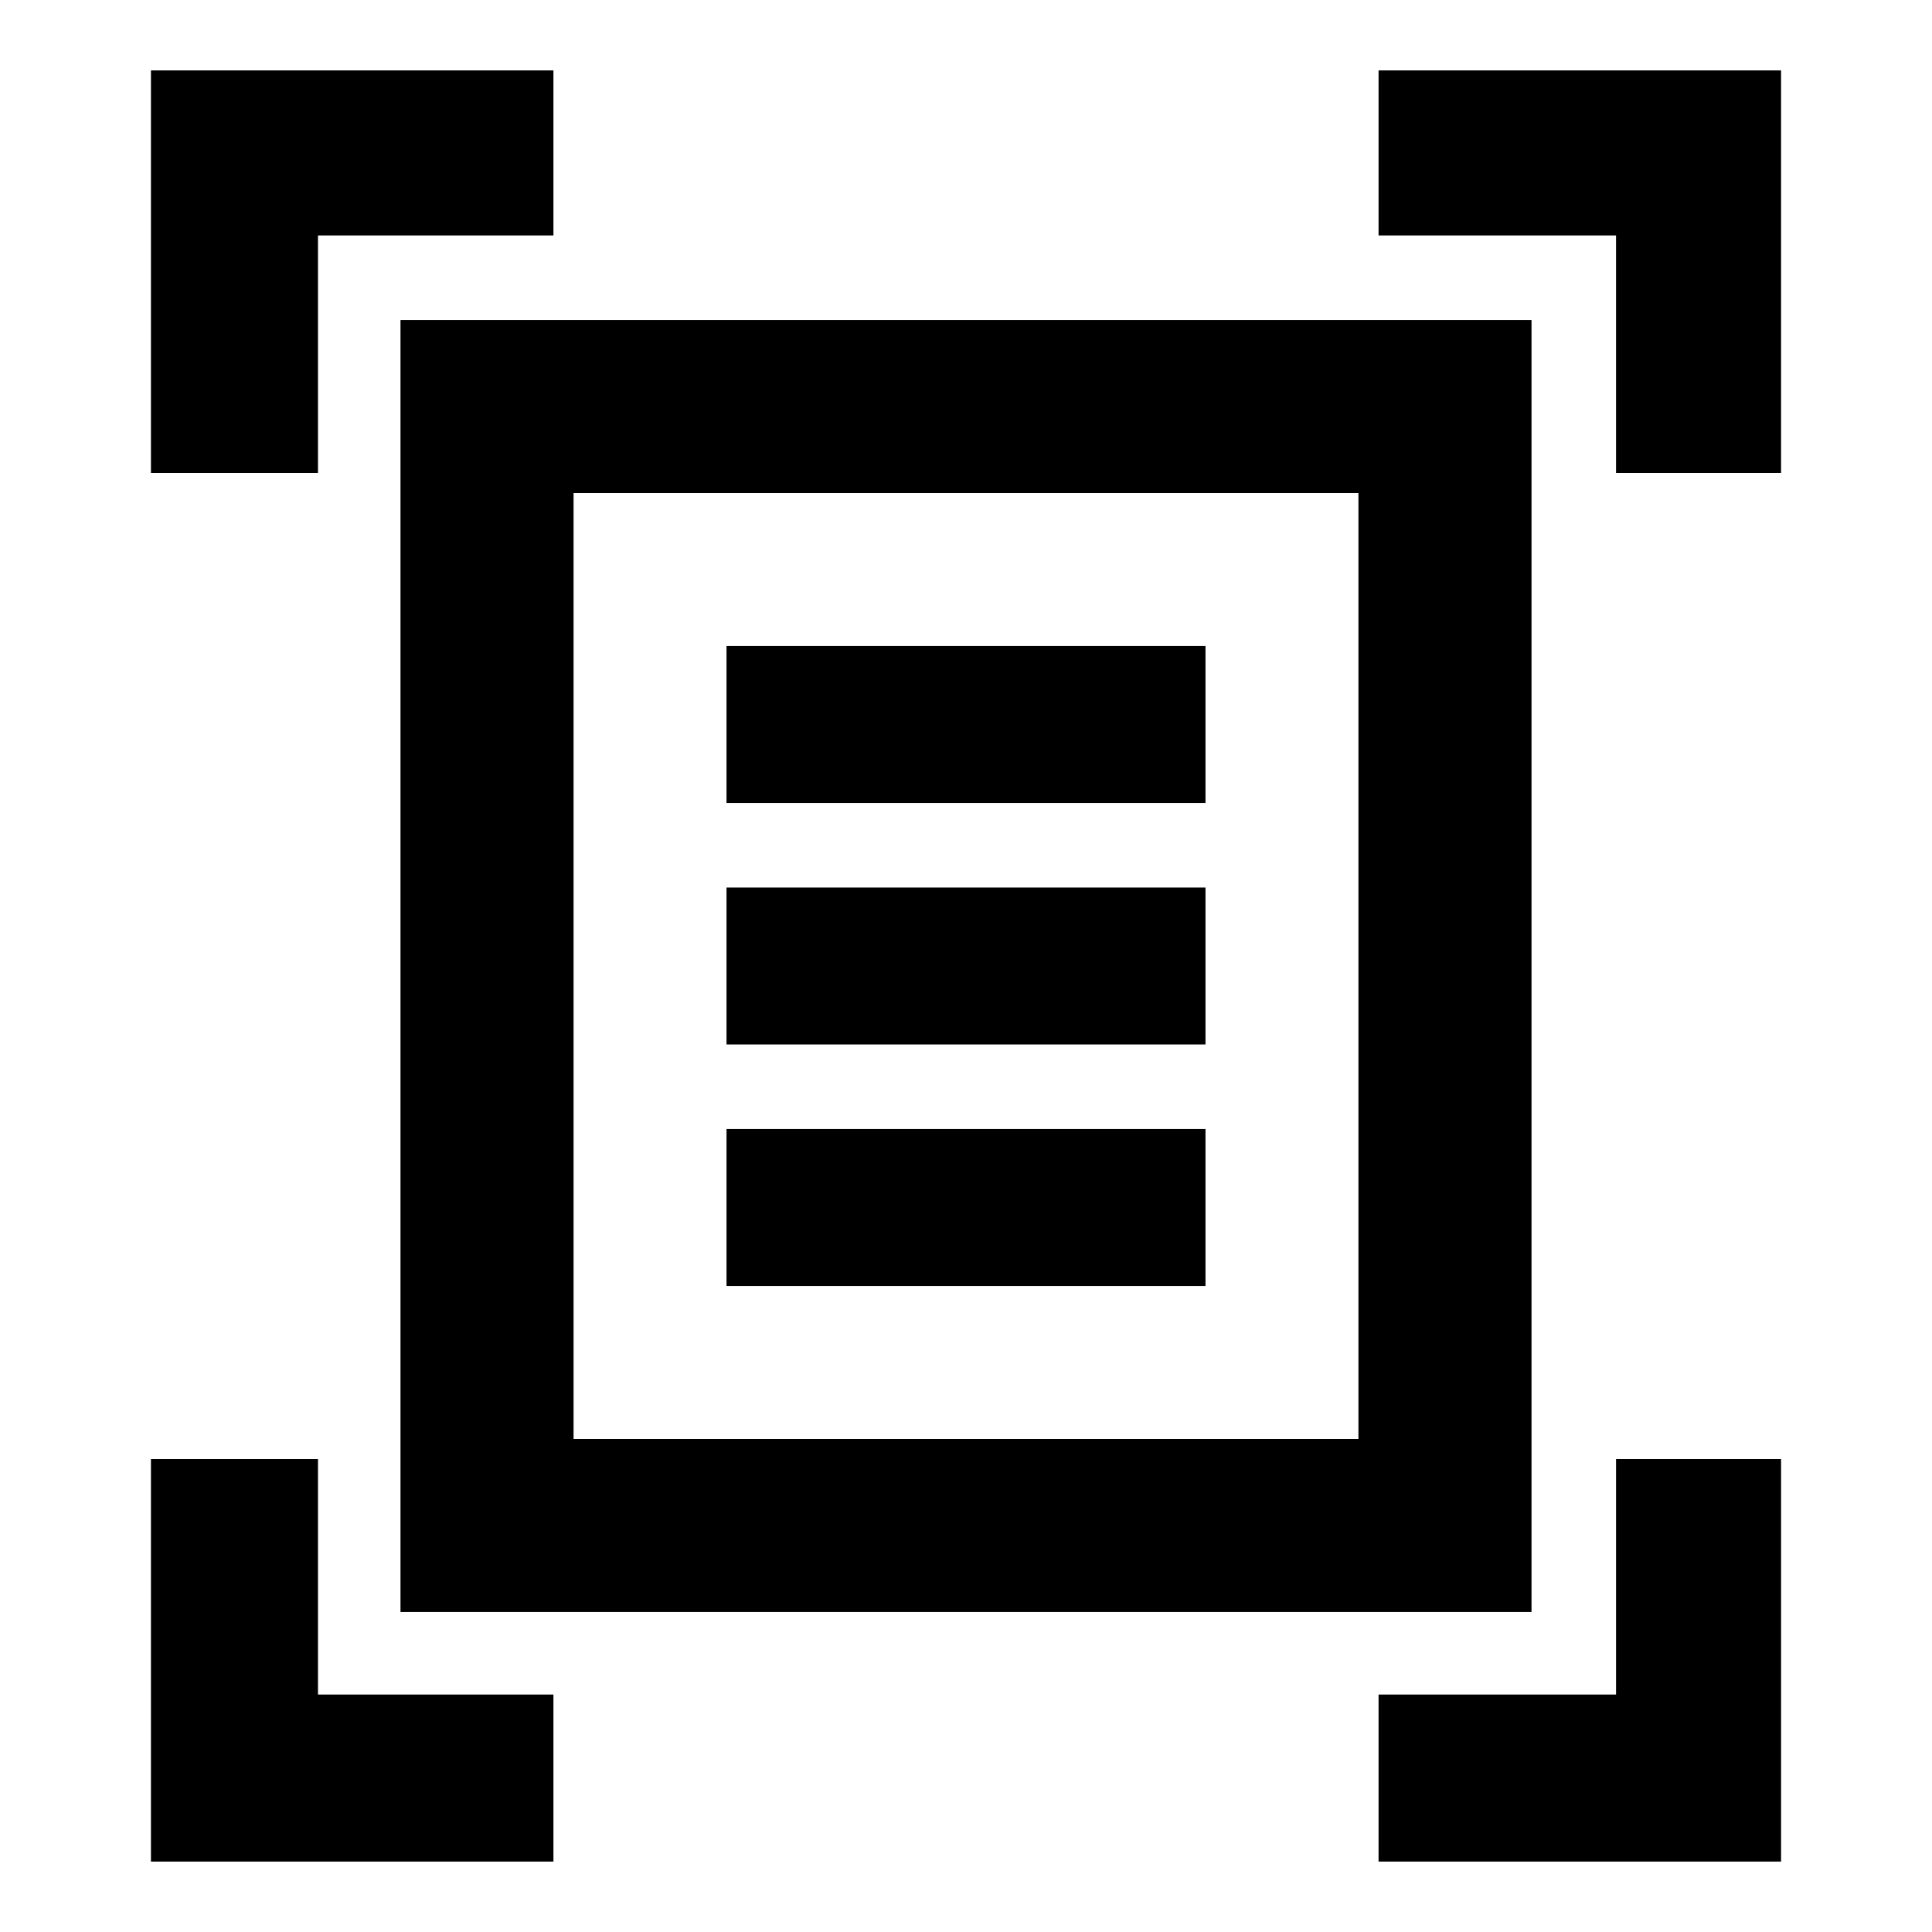 <svg xmlns="http://www.w3.org/2000/svg" height="24" width="24"><path d="M1.875 5.875v-5h5v2.05H3.95v2.95Zm18.2 0v-2.95h-2.95V.875h5v5Zm-18.2 17.25v-5H3.95v2.925h2.925v2.075Zm15.25 0V21.05h2.95v-2.925h2.05v5Zm-10-5.25h9.75V6.125h-9.75Zm-2.15 2.15V3.975h14.05v16.05Zm4.05-10.05h5.95v-1.95h-5.95Zm0 3h5.95v-1.95h-5.95Zm0 3h5.95v-1.95h-5.95Zm-1.9 1.9V6.125Z"/></svg>
